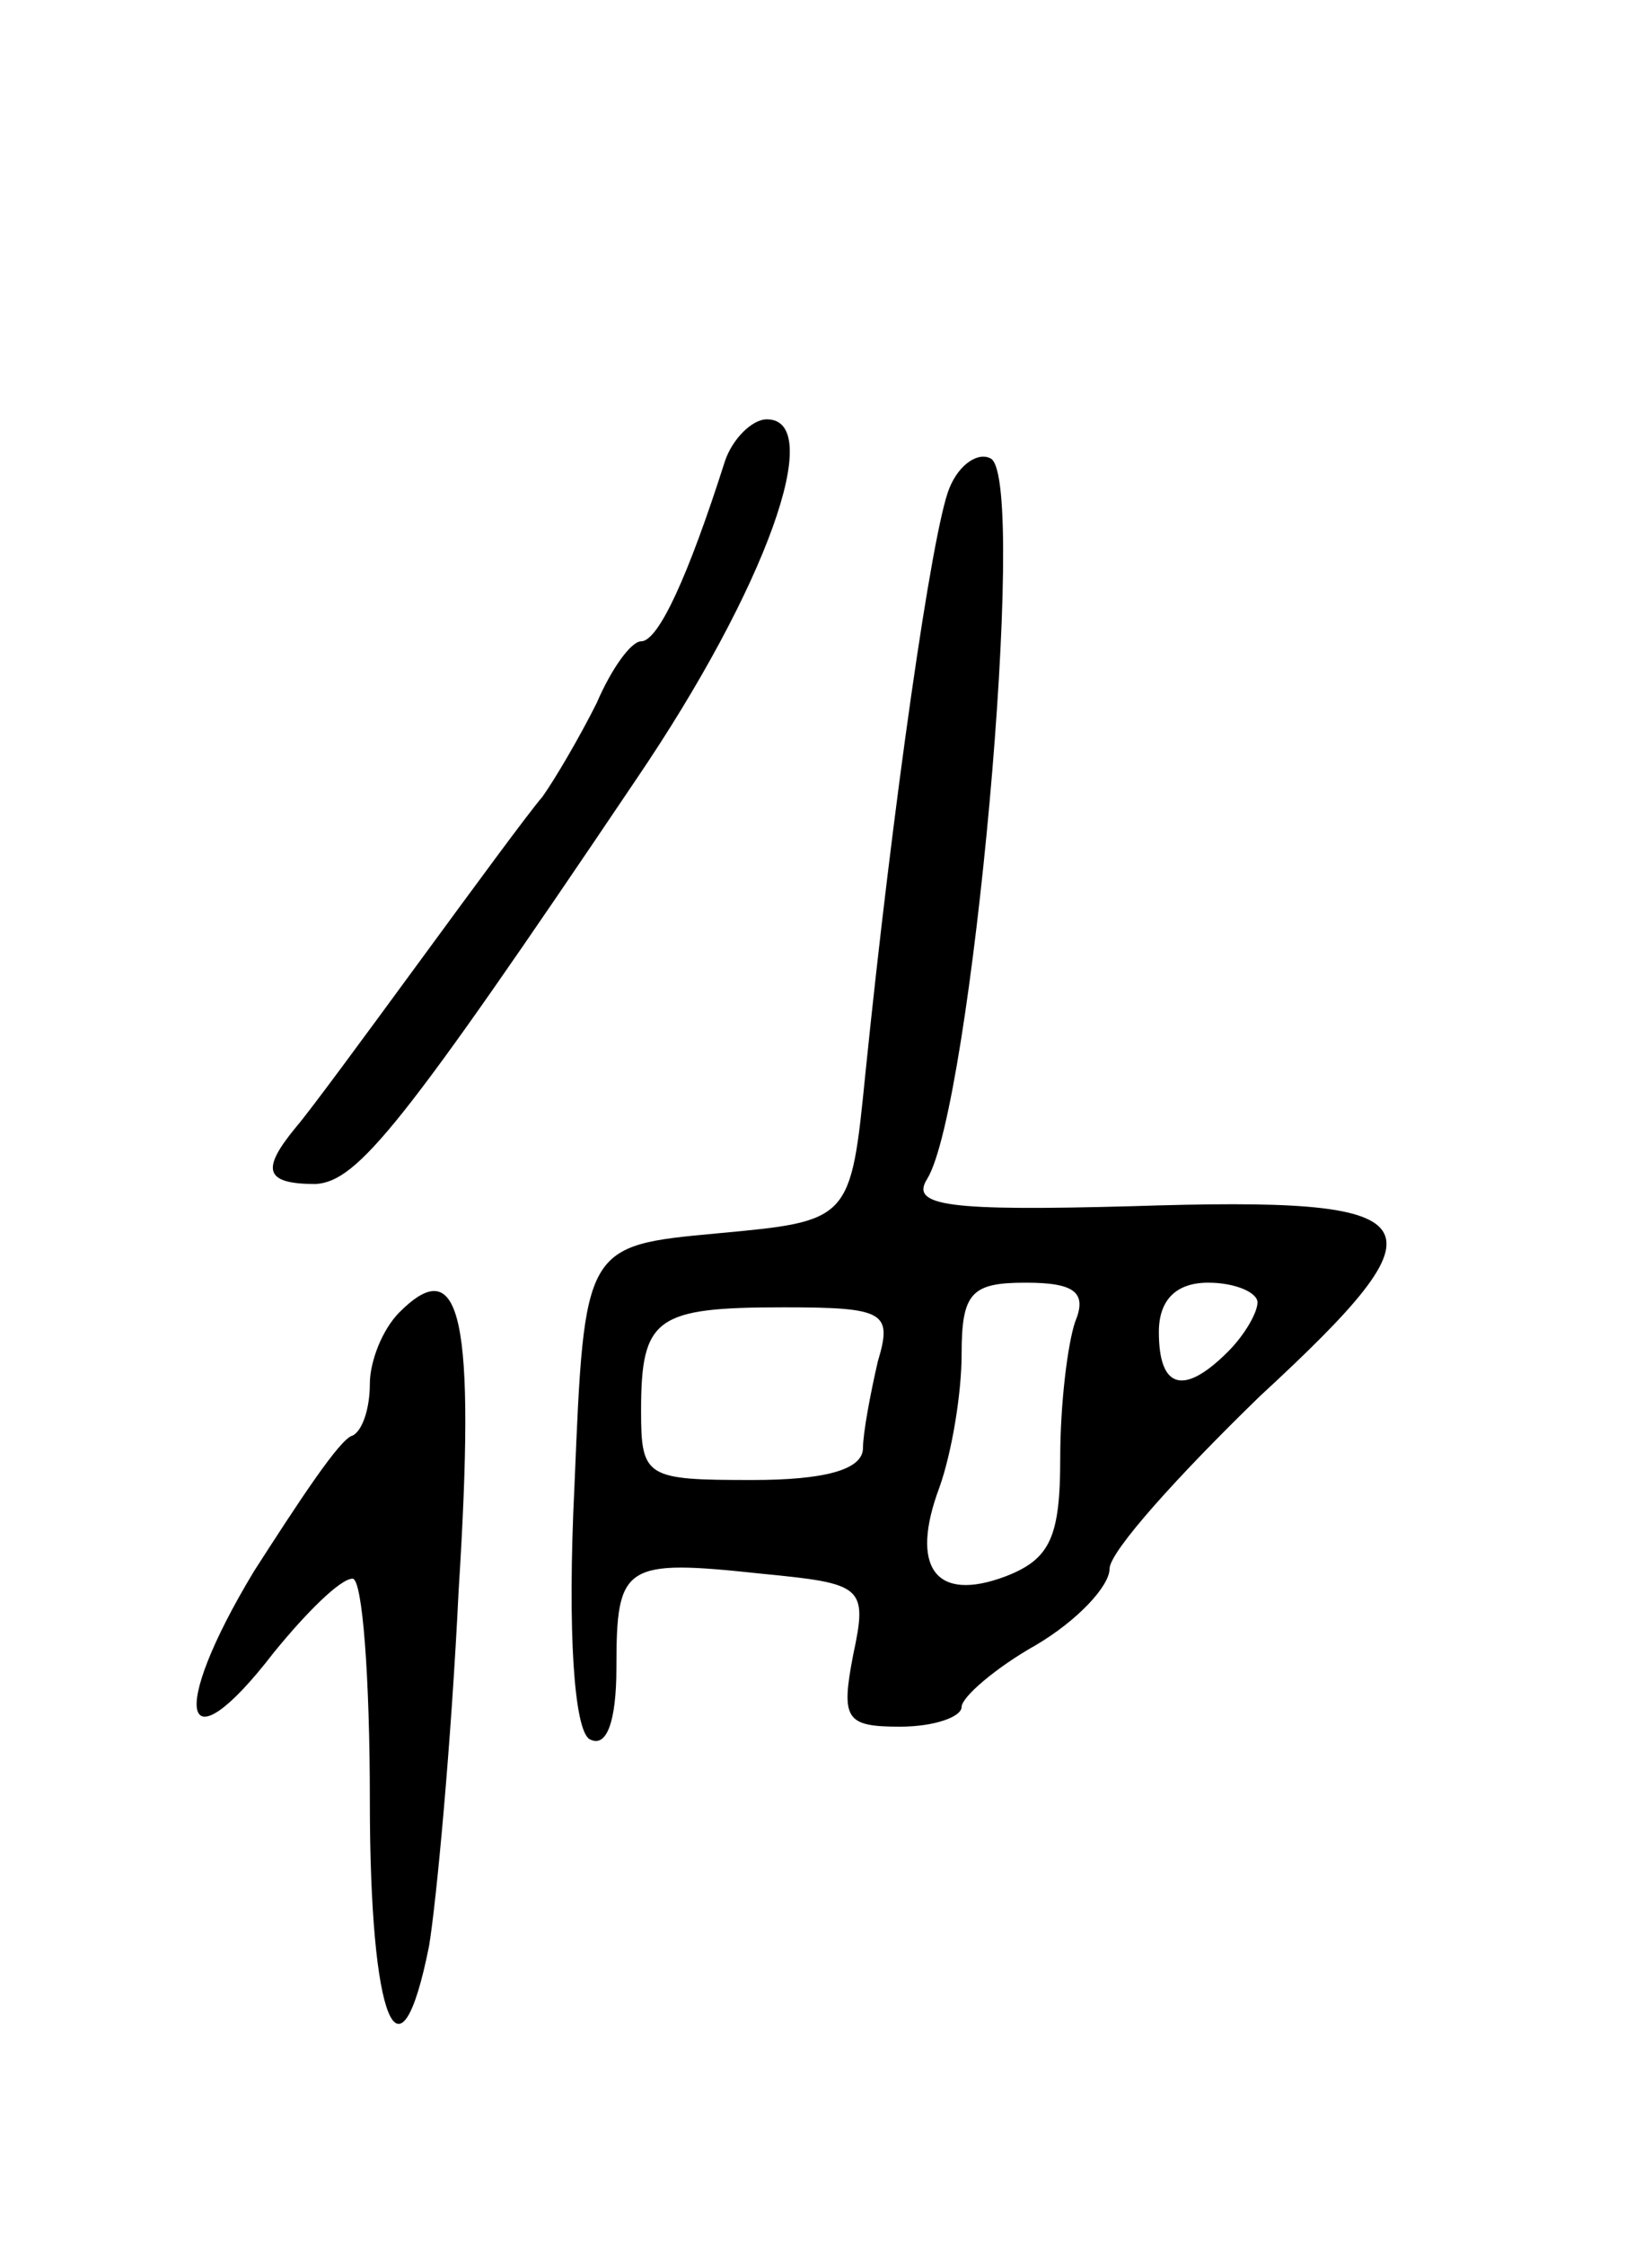 <svg version="1.0" xmlns="http://www.w3.org/2000/svg"
 width="67pt" height="91pt" viewBox="0 0 67 91"
 preserveAspectRatio="xMidYMid meet">
<g transform="translate(0,91) scale(0.1,-0.1)"
fill="#000000" stroke="none">
<path d="M294 723 c-15 -47 -27 -73 -34 -73 -4 0 -12 -11 -18 -25 -7 -14 -17
-31 -22 -38 -6 -7 -28 -37 -50 -67 -22 -30 -44 -60 -50 -67 -14 -17 -13 -23 8
-23 17 1 35 23 130 164 53 78 77 146 53 146 -6 0 -14 -8 -17 -17z"/>
<path d="M385 712 c-7 -17 -23 -129 -34 -237 -6 -60 -6 -60 -60 -65 -54 -5
-54 -5 -58 -102 -3 -61 0 -99 6 -103 7 -4 11 7 11 29 0 42 3 44 59 38 41 -4
43 -5 37 -33 -5 -26 -3 -29 19 -29 14 0 25 4 25 8 0 4 14 16 30 25 17 10 30
24 30 31 0 7 28 38 61 70 78 72 72 81 -52 77 -74 -2 -90 0 -83 11 18 29 41
282 26 292 -5 3 -13 -2 -17 -12z m51 -338 c-3 -9 -6 -33 -6 -55 0 -32 -4 -41
-22 -48 -29 -11 -39 4 -27 36 5 14 9 38 9 54 0 25 4 29 26 29 20 0 25 -4 20
-16z m74 8 c0 -4 -5 -13 -12 -20 -18 -18 -28 -15 -28 8 0 13 7 20 20 20 11 0
20 -4 20 -8z m-154 -24 c-3 -13 -6 -29 -6 -35 0 -9 -16 -13 -45 -13 -43 0 -45
1 -45 28 0 38 6 42 58 42 41 0 44 -2 38 -22z"/>
<path d="M162 378 c-7 -7 -12 -20 -12 -29 0 -10 -3 -19 -7 -21 -5 -1 -22 -27
-40 -55 -35 -58 -29 -81 8 -33 13 16 27 30 32 30 4 0 7 -40 7 -90 0 -90 12
-119 24 -59 3 18 9 82 12 144 7 111 1 138 -24 113z"/>
</g>
</svg>
